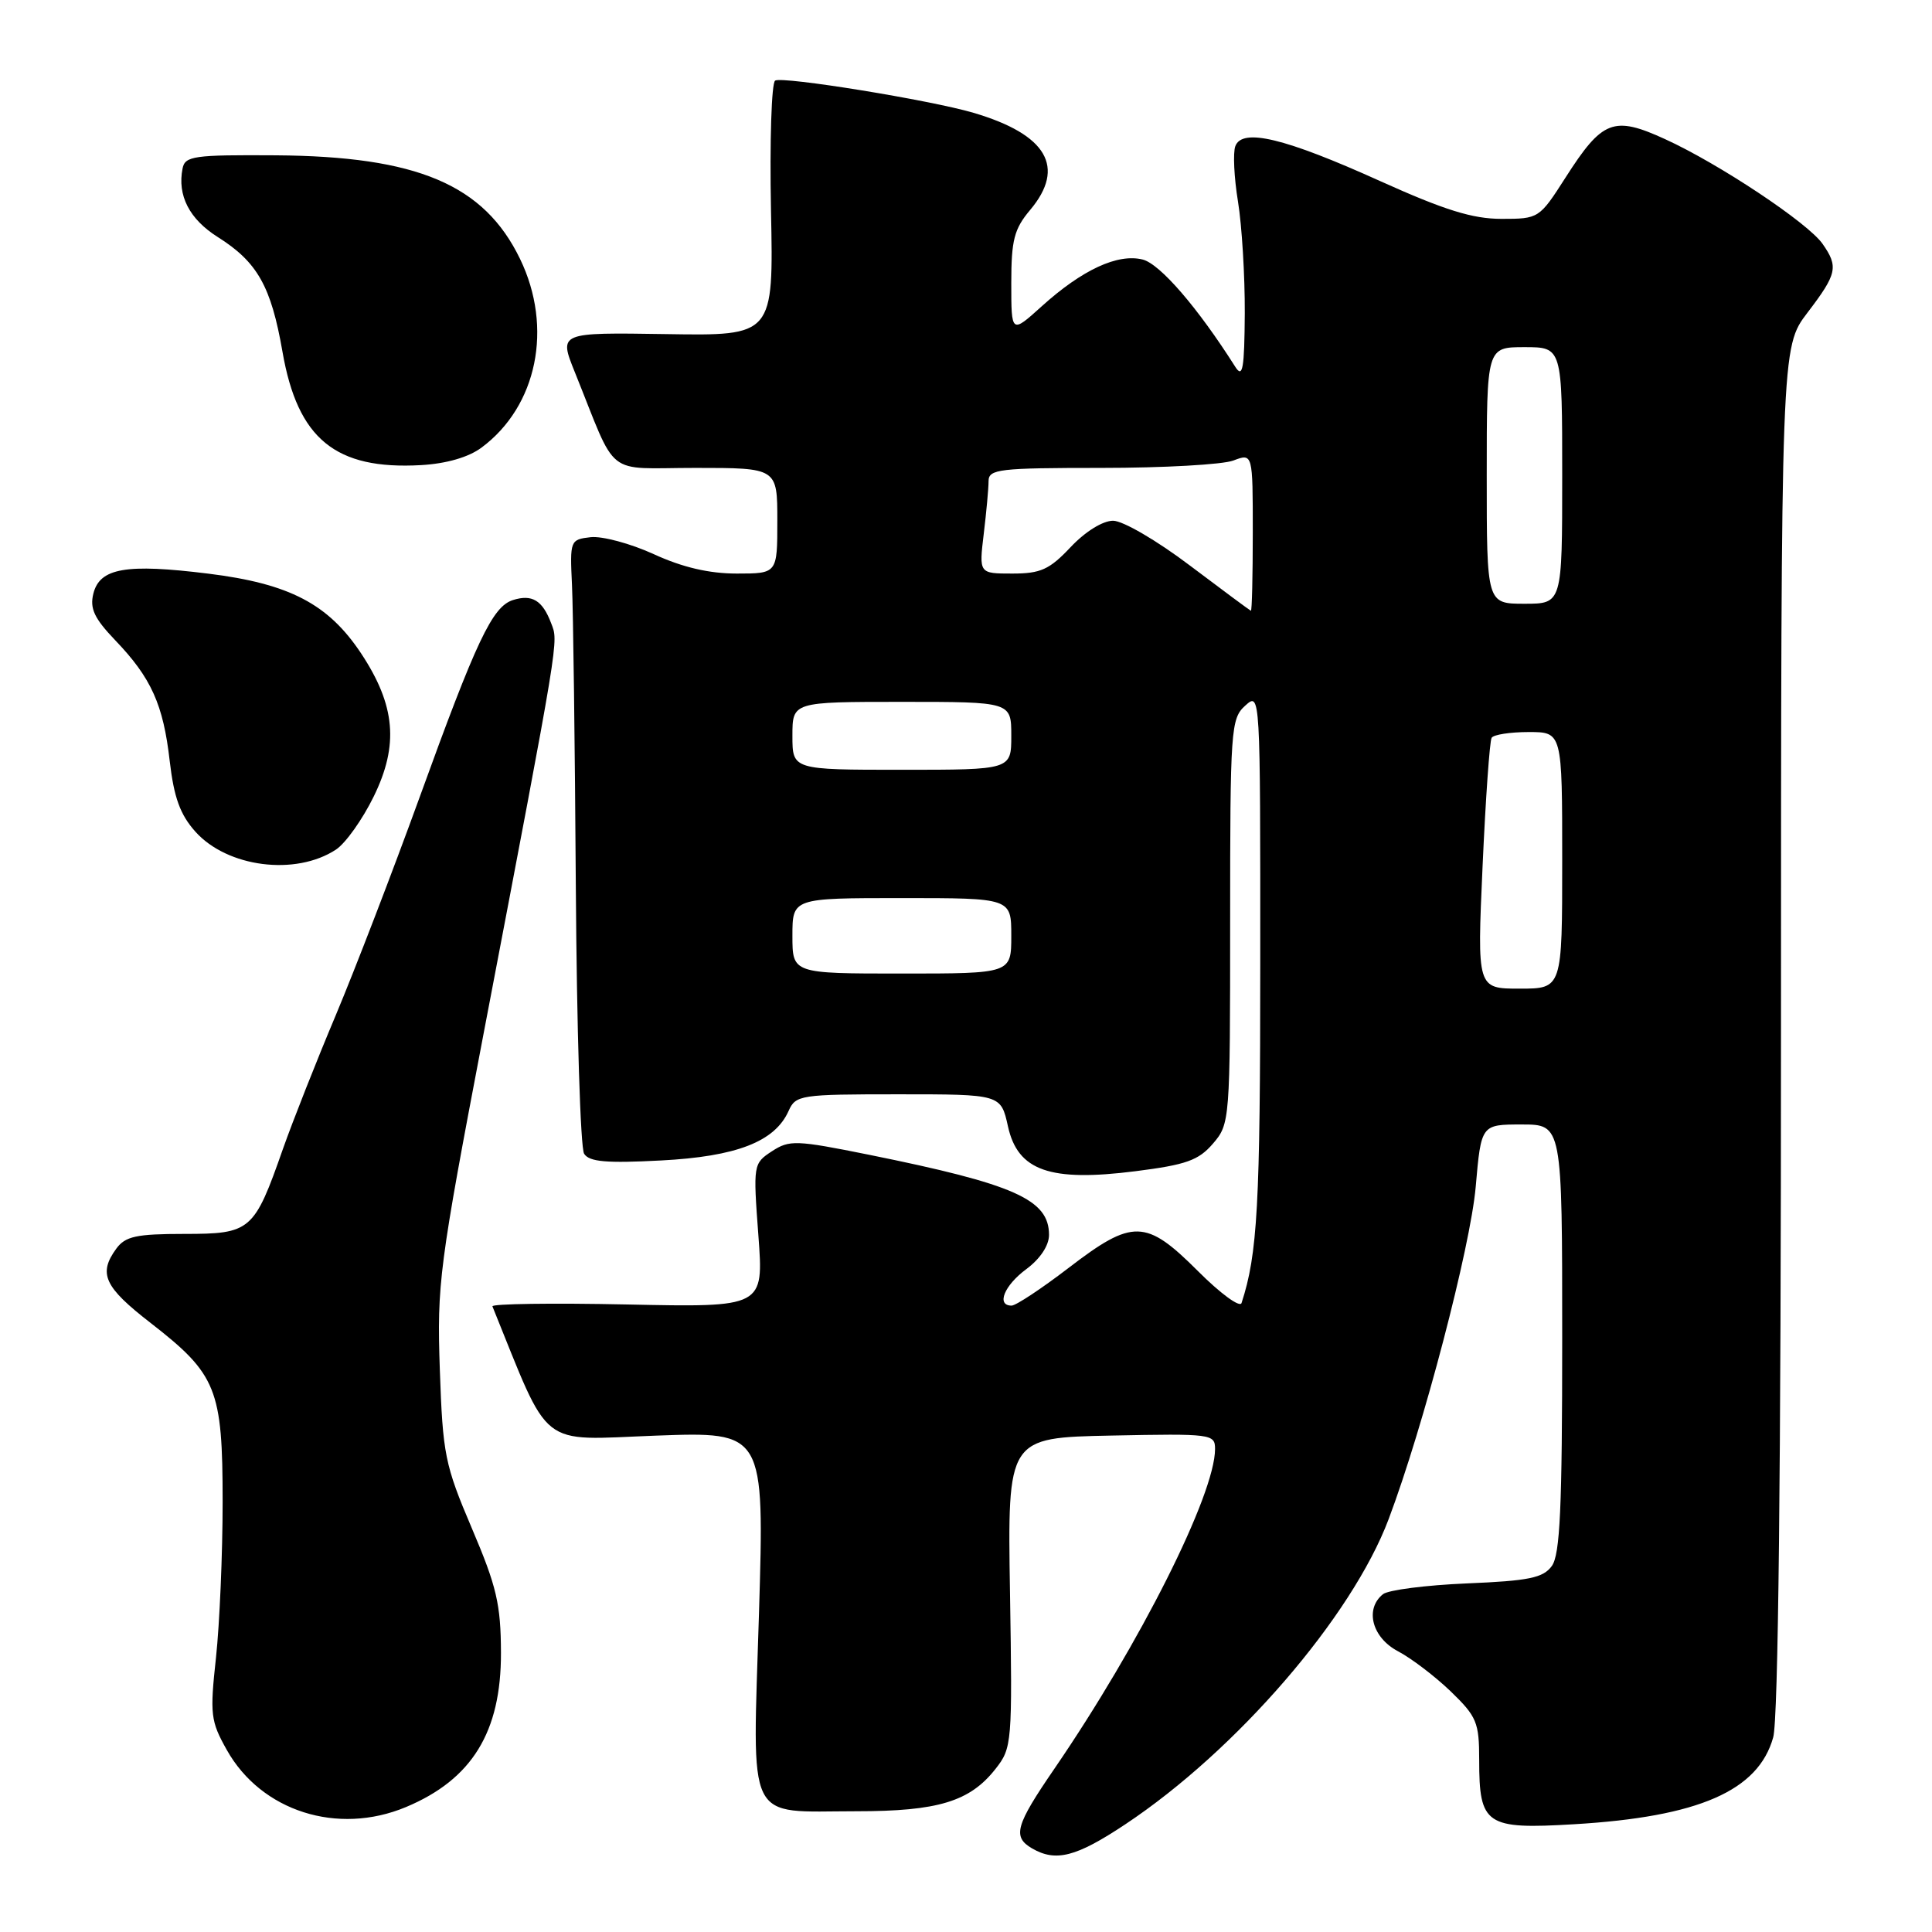<?xml version="1.0" encoding="UTF-8" standalone="no"?>
<!DOCTYPE svg PUBLIC "-//W3C//DTD SVG 1.1//EN" "http://www.w3.org/Graphics/SVG/1.1/DTD/svg11.dtd" >
<svg xmlns="http://www.w3.org/2000/svg" xmlns:xlink="http://www.w3.org/1999/xlink" version="1.1" viewBox="0 0 256 256">
 <g >
 <path fill="currentColor"
d=" M 149.08 241.75 C 163.85 231.94 179.13 214.23 184.00 201.30 C 188.60 189.10 194.84 165.25 195.54 157.25 C 196.26 149.00 196.26 149.00 201.63 149.00 C 207.00 149.00 207.00 149.00 207.00 177.31 C 207.00 199.82 206.72 206.00 205.62 207.51 C 204.47 209.08 202.59 209.47 194.37 209.81 C 188.94 210.04 183.94 210.68 183.25 211.24 C 180.81 213.20 181.80 216.99 185.24 218.80 C 187.01 219.73 190.16 222.13 192.24 224.13 C 195.68 227.46 196.00 228.23 196.00 233.19 C 196.00 241.83 196.87 242.42 208.60 241.72 C 225.09 240.74 232.99 237.29 234.96 230.20 C 235.63 227.79 235.99 195.02 235.99 136.26 C 236.00 46.02 236.00 46.02 239.50 41.43 C 243.43 36.28 243.63 35.35 241.49 32.30 C 239.55 29.53 227.80 21.71 220.64 18.44 C 213.80 15.31 212.33 15.88 207.42 23.56 C 203.97 28.95 203.89 29.00 198.96 29.00 C 195.13 29.00 191.43 27.85 182.89 24.00 C 170.25 18.29 164.62 16.93 163.69 19.36 C 163.36 20.22 163.52 23.53 164.04 26.71 C 164.56 29.90 164.96 36.55 164.94 41.50 C 164.89 48.86 164.67 50.16 163.69 48.62 C 158.71 40.76 153.71 34.97 151.41 34.39 C 148.11 33.56 143.40 35.74 138.04 40.58 C 134.00 44.23 134.00 44.23 134.00 37.51 C 134.00 31.80 134.38 30.34 136.50 27.82 C 141.26 22.16 138.73 17.82 129.00 14.95 C 123.33 13.27 103.68 10.08 102.71 10.68 C 102.23 10.98 101.98 18.71 102.16 27.86 C 102.50 44.50 102.50 44.50 88.27 44.27 C 74.05 44.05 74.05 44.05 76.15 49.27 C 81.92 63.57 79.94 62.00 92.15 62.00 C 103.00 62.00 103.00 62.00 103.00 69.00 C 103.00 76.00 103.00 76.00 97.62 76.00 C 93.97 76.00 90.44 75.18 86.63 73.43 C 83.55 72.02 79.78 71.01 78.26 71.18 C 75.55 71.49 75.51 71.61 75.79 77.50 C 75.95 80.80 76.18 98.80 76.30 117.50 C 76.42 136.20 76.91 152.12 77.40 152.88 C 78.08 153.95 80.35 154.15 87.55 153.77 C 97.60 153.25 102.67 151.28 104.49 147.21 C 105.44 145.09 106.01 145.00 119.05 145.00 C 132.62 145.00 132.62 145.00 133.56 149.25 C 134.86 155.14 139.12 156.63 150.47 155.19 C 157.17 154.34 158.81 153.76 160.72 151.54 C 162.97 148.92 163.00 148.53 163.00 122.10 C 163.00 96.58 163.09 95.22 165.00 93.50 C 167.00 91.69 167.00 91.75 166.99 127.60 C 166.99 159.73 166.63 166.17 164.51 172.66 C 164.30 173.30 161.69 171.39 158.72 168.41 C 151.83 161.53 150.10 161.48 141.60 168.00 C 138.01 170.75 134.61 173.00 134.04 173.00 C 131.98 173.00 133.06 170.33 136.00 168.16 C 137.83 166.80 139.00 165.04 139.00 163.63 C 139.00 158.94 134.47 156.92 115.14 153.01 C 105.46 151.06 104.61 151.03 102.28 152.55 C 99.81 154.17 99.79 154.31 100.49 163.71 C 101.20 173.23 101.20 173.23 83.10 172.85 C 73.14 172.64 65.11 172.76 65.25 173.10 C 73.03 192.29 71.18 190.82 86.87 190.23 C 101.29 189.70 101.29 189.70 100.57 213.77 C 99.71 242.16 98.65 240.00 113.47 240.00 C 124.28 240.00 128.51 238.72 131.91 234.39 C 134.10 231.61 134.15 231.01 133.83 211.02 C 133.50 190.50 133.50 190.50 147.25 190.22 C 160.56 189.95 161.00 190.01 161.00 192.00 C 161.00 198.02 151.04 217.83 139.71 234.37 C 134.55 241.89 134.13 243.39 136.75 244.92 C 139.90 246.75 142.59 246.06 149.08 241.75 Z  M 53.78 239.45 C 62.54 235.79 66.41 229.50 66.38 219.00 C 66.36 212.57 65.81 210.22 62.52 202.50 C 58.94 194.09 58.67 192.72 58.28 181.50 C 57.89 170.08 58.17 167.93 64.07 137.00 C 74.26 83.62 74.01 85.15 73.03 82.58 C 71.88 79.54 70.50 78.71 67.97 79.51 C 65.24 80.38 63.13 84.84 55.59 105.67 C 52.03 115.48 47.04 128.45 44.50 134.50 C 41.95 140.55 38.80 148.53 37.49 152.24 C 33.67 163.13 33.24 163.50 24.40 163.50 C 18.07 163.50 16.61 163.82 15.42 165.44 C 12.99 168.76 13.80 170.53 19.96 175.30 C 28.72 182.11 29.50 184.04 29.50 199.00 C 29.50 205.88 29.10 215.16 28.62 219.63 C 27.80 227.17 27.90 228.05 30.06 231.89 C 34.62 240.00 44.73 243.23 53.78 239.45 Z  M 44.51 112.58 C 45.78 111.75 48.03 108.59 49.52 105.54 C 52.87 98.71 52.40 93.46 47.85 86.58 C 43.50 80.03 38.36 77.34 27.60 76.01 C 16.70 74.66 13.22 75.26 12.37 78.66 C 11.88 80.63 12.49 81.93 15.26 84.83 C 20.04 89.81 21.64 93.36 22.49 100.86 C 23.05 105.67 23.87 107.94 25.88 110.19 C 30.11 114.93 39.16 116.09 44.51 112.58 Z  M 63.79 59.32 C 71.18 53.85 73.32 43.42 68.91 34.31 C 64.14 24.46 55.31 20.71 36.52 20.58 C 25.68 20.51 24.51 20.67 24.19 22.33 C 23.48 25.90 25.09 29.03 28.84 31.40 C 34.11 34.72 35.92 37.93 37.43 46.61 C 39.44 58.17 44.45 62.27 55.79 61.63 C 59.14 61.44 62.08 60.59 63.79 59.32 Z  M 196.45 114.76 C 196.85 105.83 197.39 98.18 197.65 97.76 C 197.91 97.34 200.12 97.00 202.56 97.00 C 207.00 97.00 207.00 97.00 207.00 114.00 C 207.00 131.00 207.00 131.00 201.36 131.00 C 195.72 131.00 195.72 131.00 196.45 114.76 Z  M 105.00 124.00 C 105.00 119.00 105.00 119.00 119.50 119.00 C 134.00 119.00 134.00 119.00 134.00 124.00 C 134.00 129.00 134.00 129.00 119.50 129.00 C 105.00 129.00 105.00 129.00 105.00 124.00 Z  M 105.00 97.50 C 105.00 93.00 105.00 93.00 119.50 93.00 C 134.00 93.00 134.00 93.00 134.00 97.50 C 134.00 102.00 134.00 102.00 119.50 102.00 C 105.00 102.00 105.00 102.00 105.00 97.50 Z  M 157.66 74.93 C 153.30 71.63 148.79 69.00 147.49 69.00 C 146.12 69.00 143.80 70.44 141.86 72.50 C 139.06 75.47 137.90 76.00 134.14 76.00 C 129.72 76.00 129.72 76.00 130.35 70.75 C 130.70 67.86 130.99 64.71 130.99 63.75 C 131.00 62.16 132.38 62.00 145.93 62.00 C 154.15 62.00 162.02 61.56 163.43 61.02 C 166.00 60.05 166.00 60.05 166.00 70.52 C 166.00 76.29 165.89 80.97 165.75 80.93 C 165.61 80.88 161.97 78.18 157.66 74.93 Z  M 197.00 63.00 C 197.00 46.00 197.00 46.00 202.00 46.00 C 207.00 46.00 207.00 46.00 207.00 63.00 C 207.00 80.00 207.00 80.00 202.00 80.00 C 197.00 80.00 197.00 80.00 197.00 63.00 Z "/>
</g>
</svg>